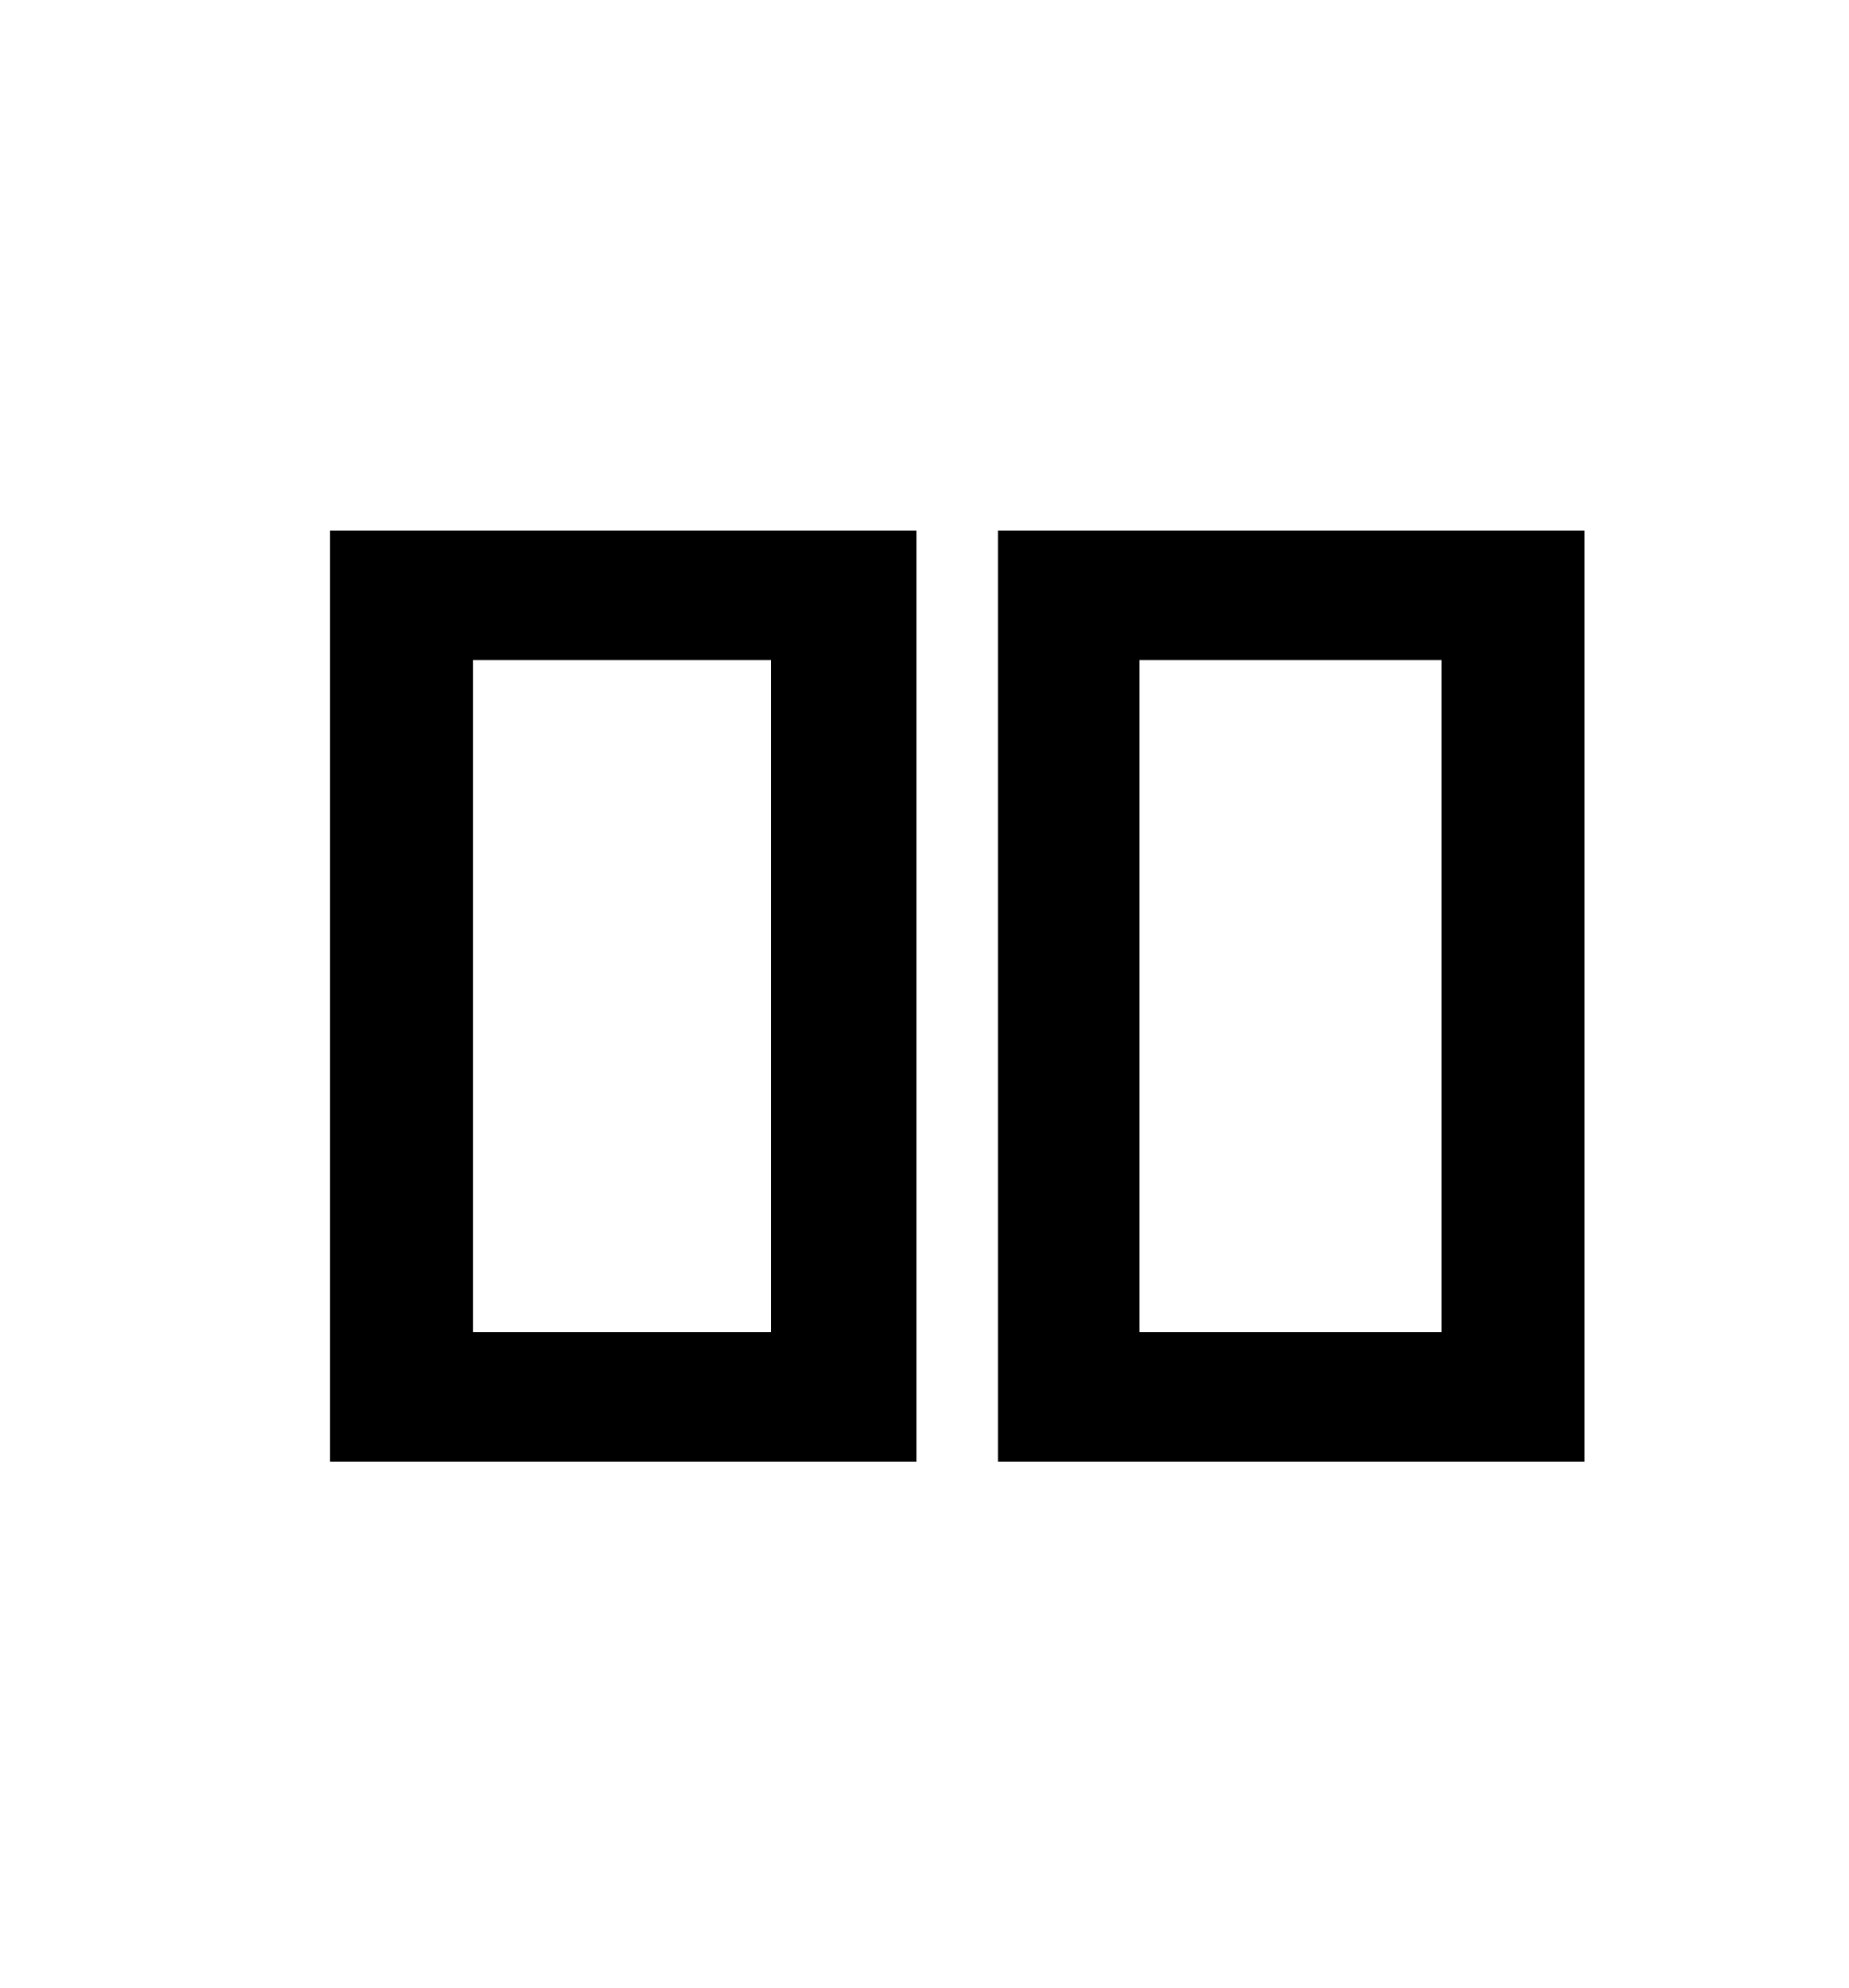 <?xml version="1.0" standalone="no"?>
<!DOCTYPE svg PUBLIC "-//W3C//DTD SVG 1.1//EN" "http://www.w3.org/Graphics/SVG/1.1/DTD/svg11.dtd" >
<svg xmlns="http://www.w3.org/2000/svg" xmlns:xlink="http://www.w3.org/1999/xlink" version="1.1" viewBox="-10 0 930 1000">
   <path fill="currentColor"
d="M156 267h295v468h-295v-468zM378 332h-150v338h150v-338zM492 267h295v468h-295v-468zM715 332h-152v338h152v-338z" />
</svg>
